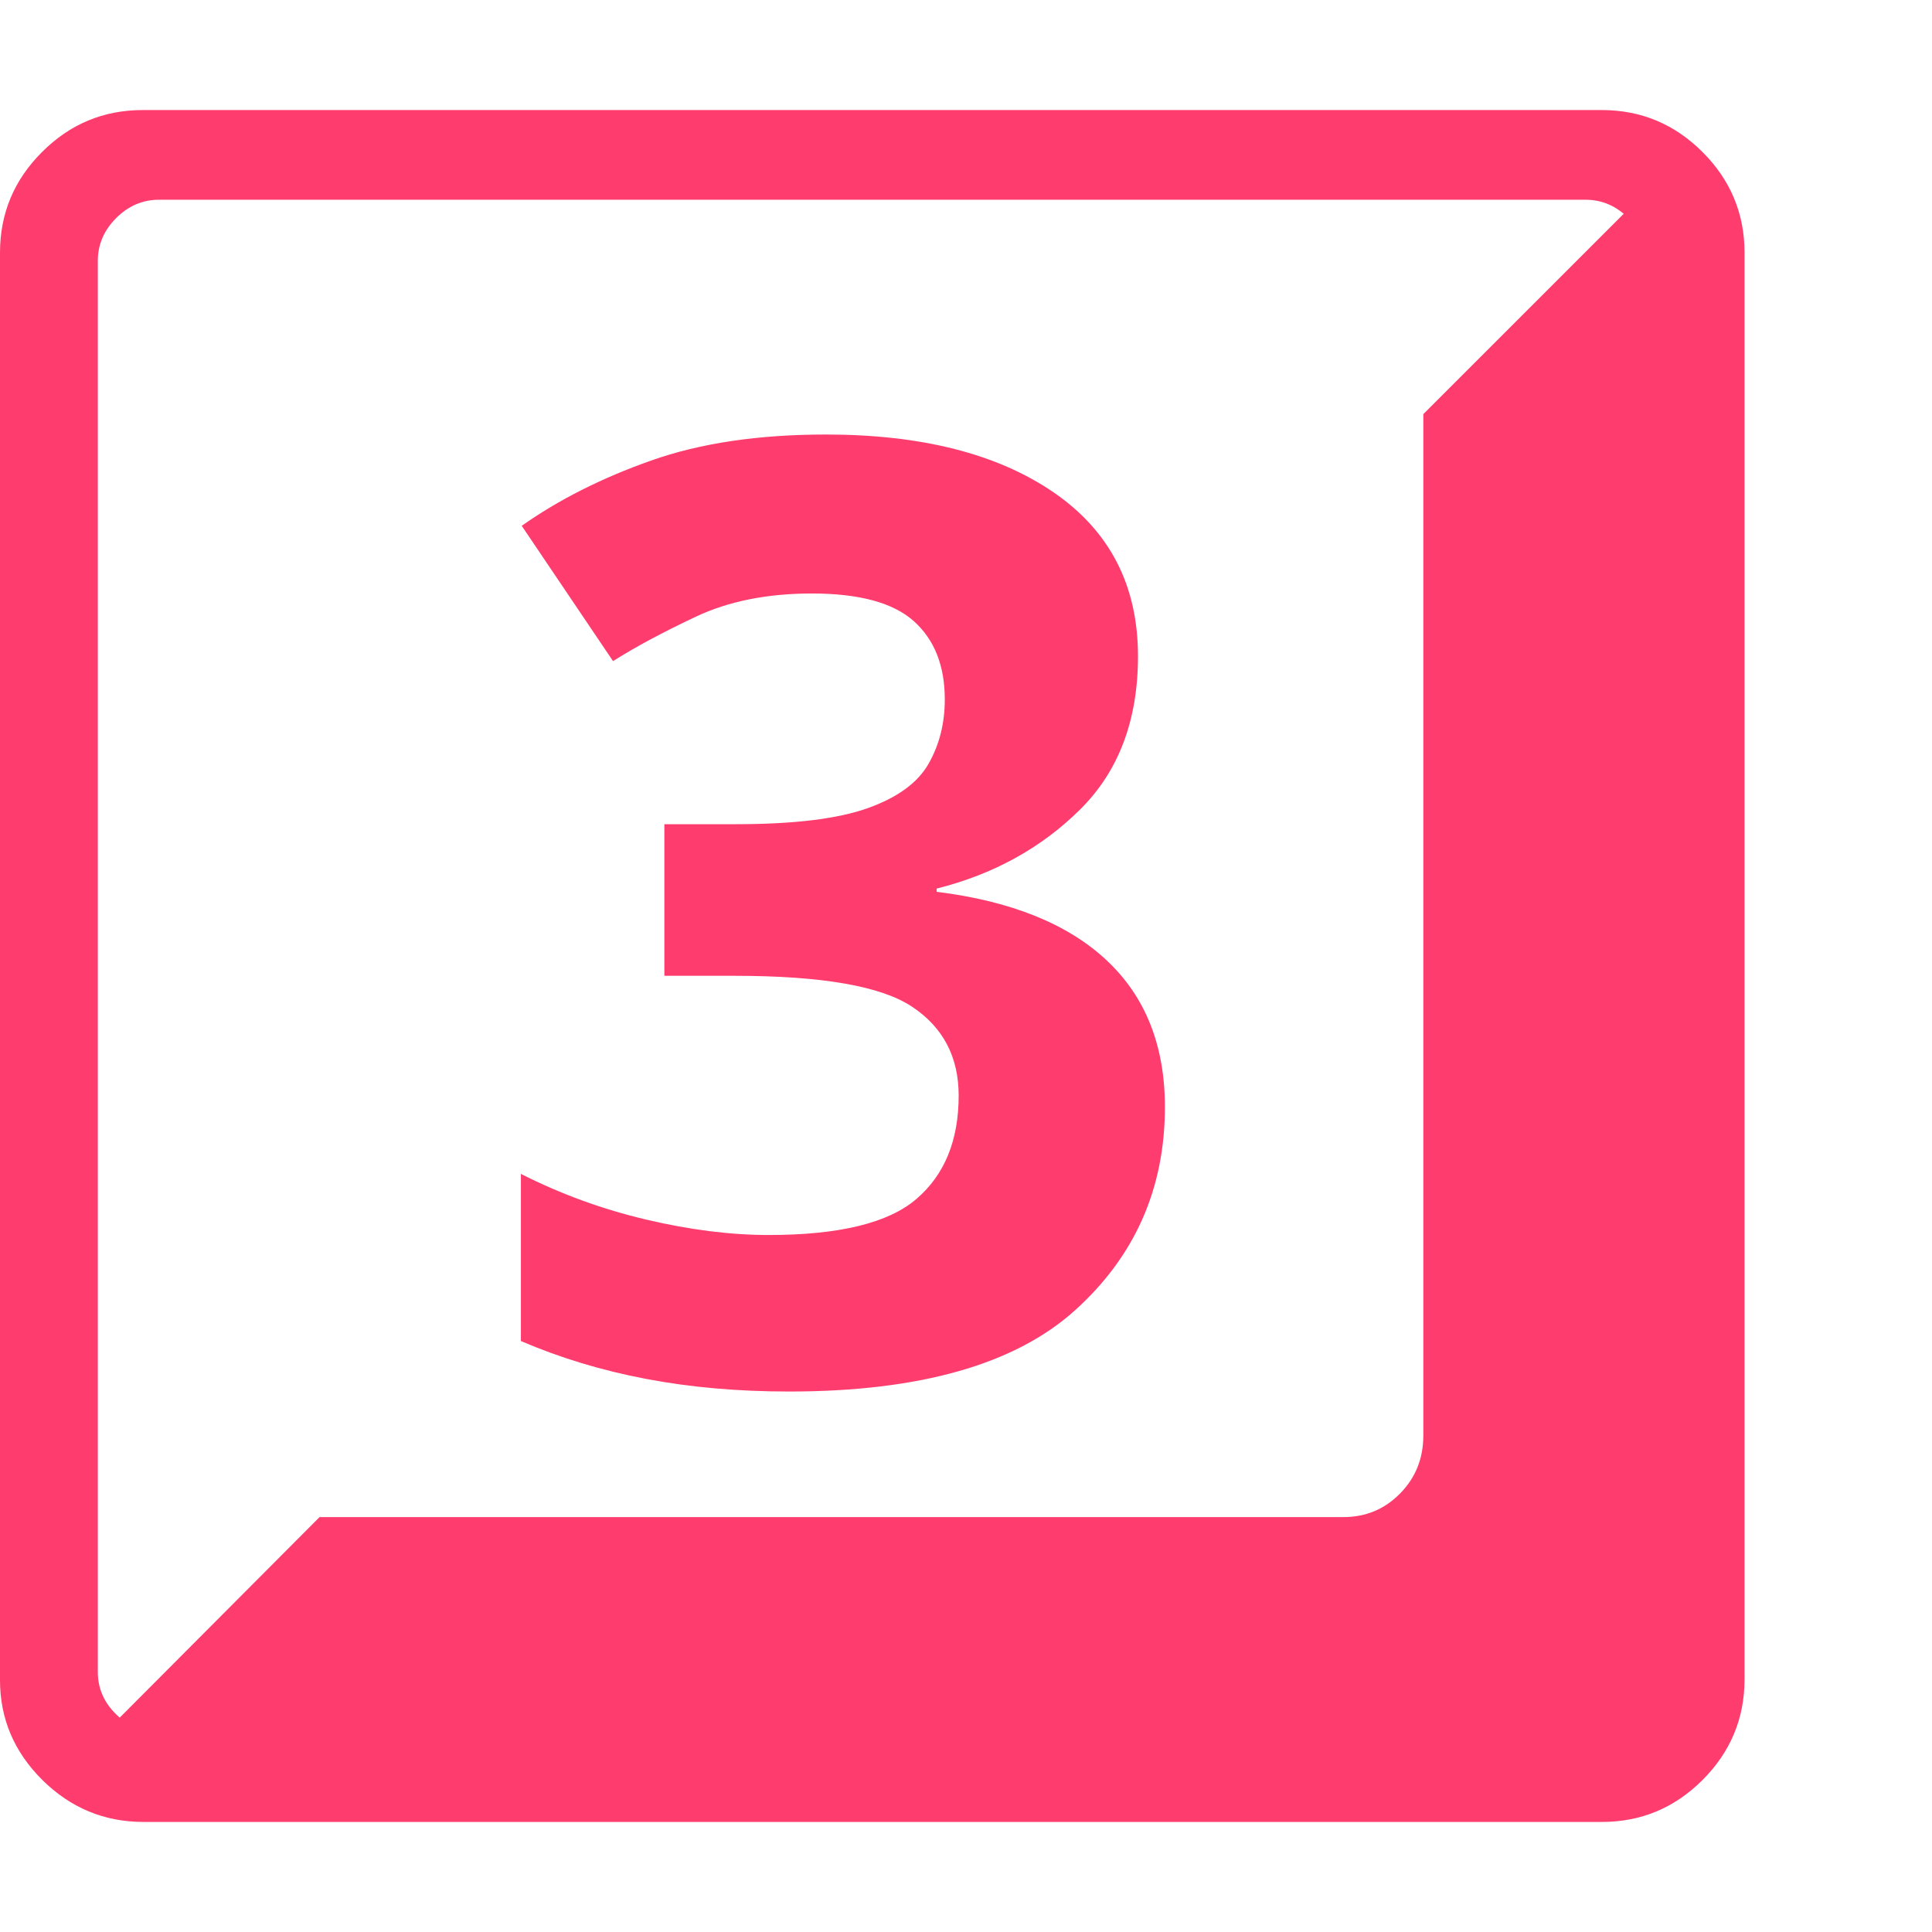 <svg version="1.1" xmlns="http://www.w3.org/2000/svg" style="fill:rgba(0,0,0,1.0)" width="256" height="256" viewBox="0 0 37.031 32.812"><path fill="rgb(255, 60, 110)" d="M2.75 32.812 C2 32.812 1.354 32.544 0.812 32.008 C0.271 31.471 0 30.833 0 30.094 L0 2.734 C0 1.984 0.268 1.341 0.805 0.805 C1.341 0.268 1.984 -0 2.734 -0 L30.703 -0 C31.453 -0 32.096 0.268 32.633 0.805 C33.169 1.341 33.438 1.984 33.438 2.734 L33.438 30.078 C33.438 30.828 33.169 31.471 32.633 32.008 C32.096 32.544 31.453 32.812 30.703 32.812 Z M3.062 31.094 L30.391 31.094 C30.703 31.094 30.977 30.977 31.211 30.742 C31.445 30.508 31.562 30.234 31.562 29.922 L31.562 2.891 C31.562 2.578 31.445 2.305 31.211 2.07 C30.977 1.836 30.703 1.719 30.391 1.719 L3.047 1.719 C2.734 1.719 2.461 1.836 2.227 2.07 C1.992 2.305 1.875 2.578 1.875 2.891 L1.875 29.938 C1.875 30.25 1.992 30.521 2.227 30.75 C2.461 30.979 2.74 31.094 3.062 31.094 Z M1.828 31.281 L6.125 26.969 L25.75 26.969 C26.177 26.969 26.539 26.818 26.836 26.516 C27.133 26.214 27.281 25.844 27.281 25.406 L27.281 5.828 L31.594 1.516 C31.76 1.724 31.857 1.948 31.883 2.188 C31.909 2.427 31.922 2.786 31.922 3.266 L31.922 29.547 C31.922 30.026 31.753 30.435 31.414 30.773 C31.076 31.112 30.672 31.281 30.203 31.281 Z M15.125 24.562 C17.625 24.562 19.451 24.044 20.602 23.008 C21.753 21.971 22.328 20.672 22.328 19.109 C22.328 17.932 21.956 16.995 21.211 16.297 C20.466 15.599 19.38 15.161 17.953 14.984 L17.953 14.922 C19.036 14.651 19.951 14.148 20.695 13.414 C21.44 12.68 21.812 11.698 21.812 10.469 C21.812 9.115 21.273 8.068 20.195 7.328 C19.117 6.589 17.661 6.219 15.828 6.219 C14.536 6.219 13.419 6.385 12.477 6.719 C11.534 7.052 10.708 7.469 10 7.969 L11.75 10.562 C12.177 10.292 12.706 10.008 13.336 9.711 C13.966 9.414 14.708 9.266 15.562 9.266 C16.469 9.266 17.12 9.443 17.516 9.797 C17.911 10.151 18.109 10.651 18.109 11.297 C18.109 11.755 18.005 12.167 17.797 12.531 C17.589 12.896 17.198 13.18 16.625 13.383 C16.052 13.586 15.214 13.688 14.109 13.688 L12.734 13.688 L12.734 16.594 L14.078 16.594 C15.755 16.594 16.891 16.792 17.484 17.188 C18.078 17.583 18.375 18.151 18.375 18.891 C18.375 19.745 18.107 20.404 17.57 20.867 C17.034 21.331 16.089 21.562 14.734 21.562 C14.005 21.562 13.221 21.464 12.383 21.266 C11.544 21.068 10.745 20.776 9.984 20.391 L9.984 23.594 C10.734 23.917 11.534 24.159 12.383 24.32 C13.232 24.482 14.146 24.562 15.125 24.562 Z M37.031 27.344" /></svg>
